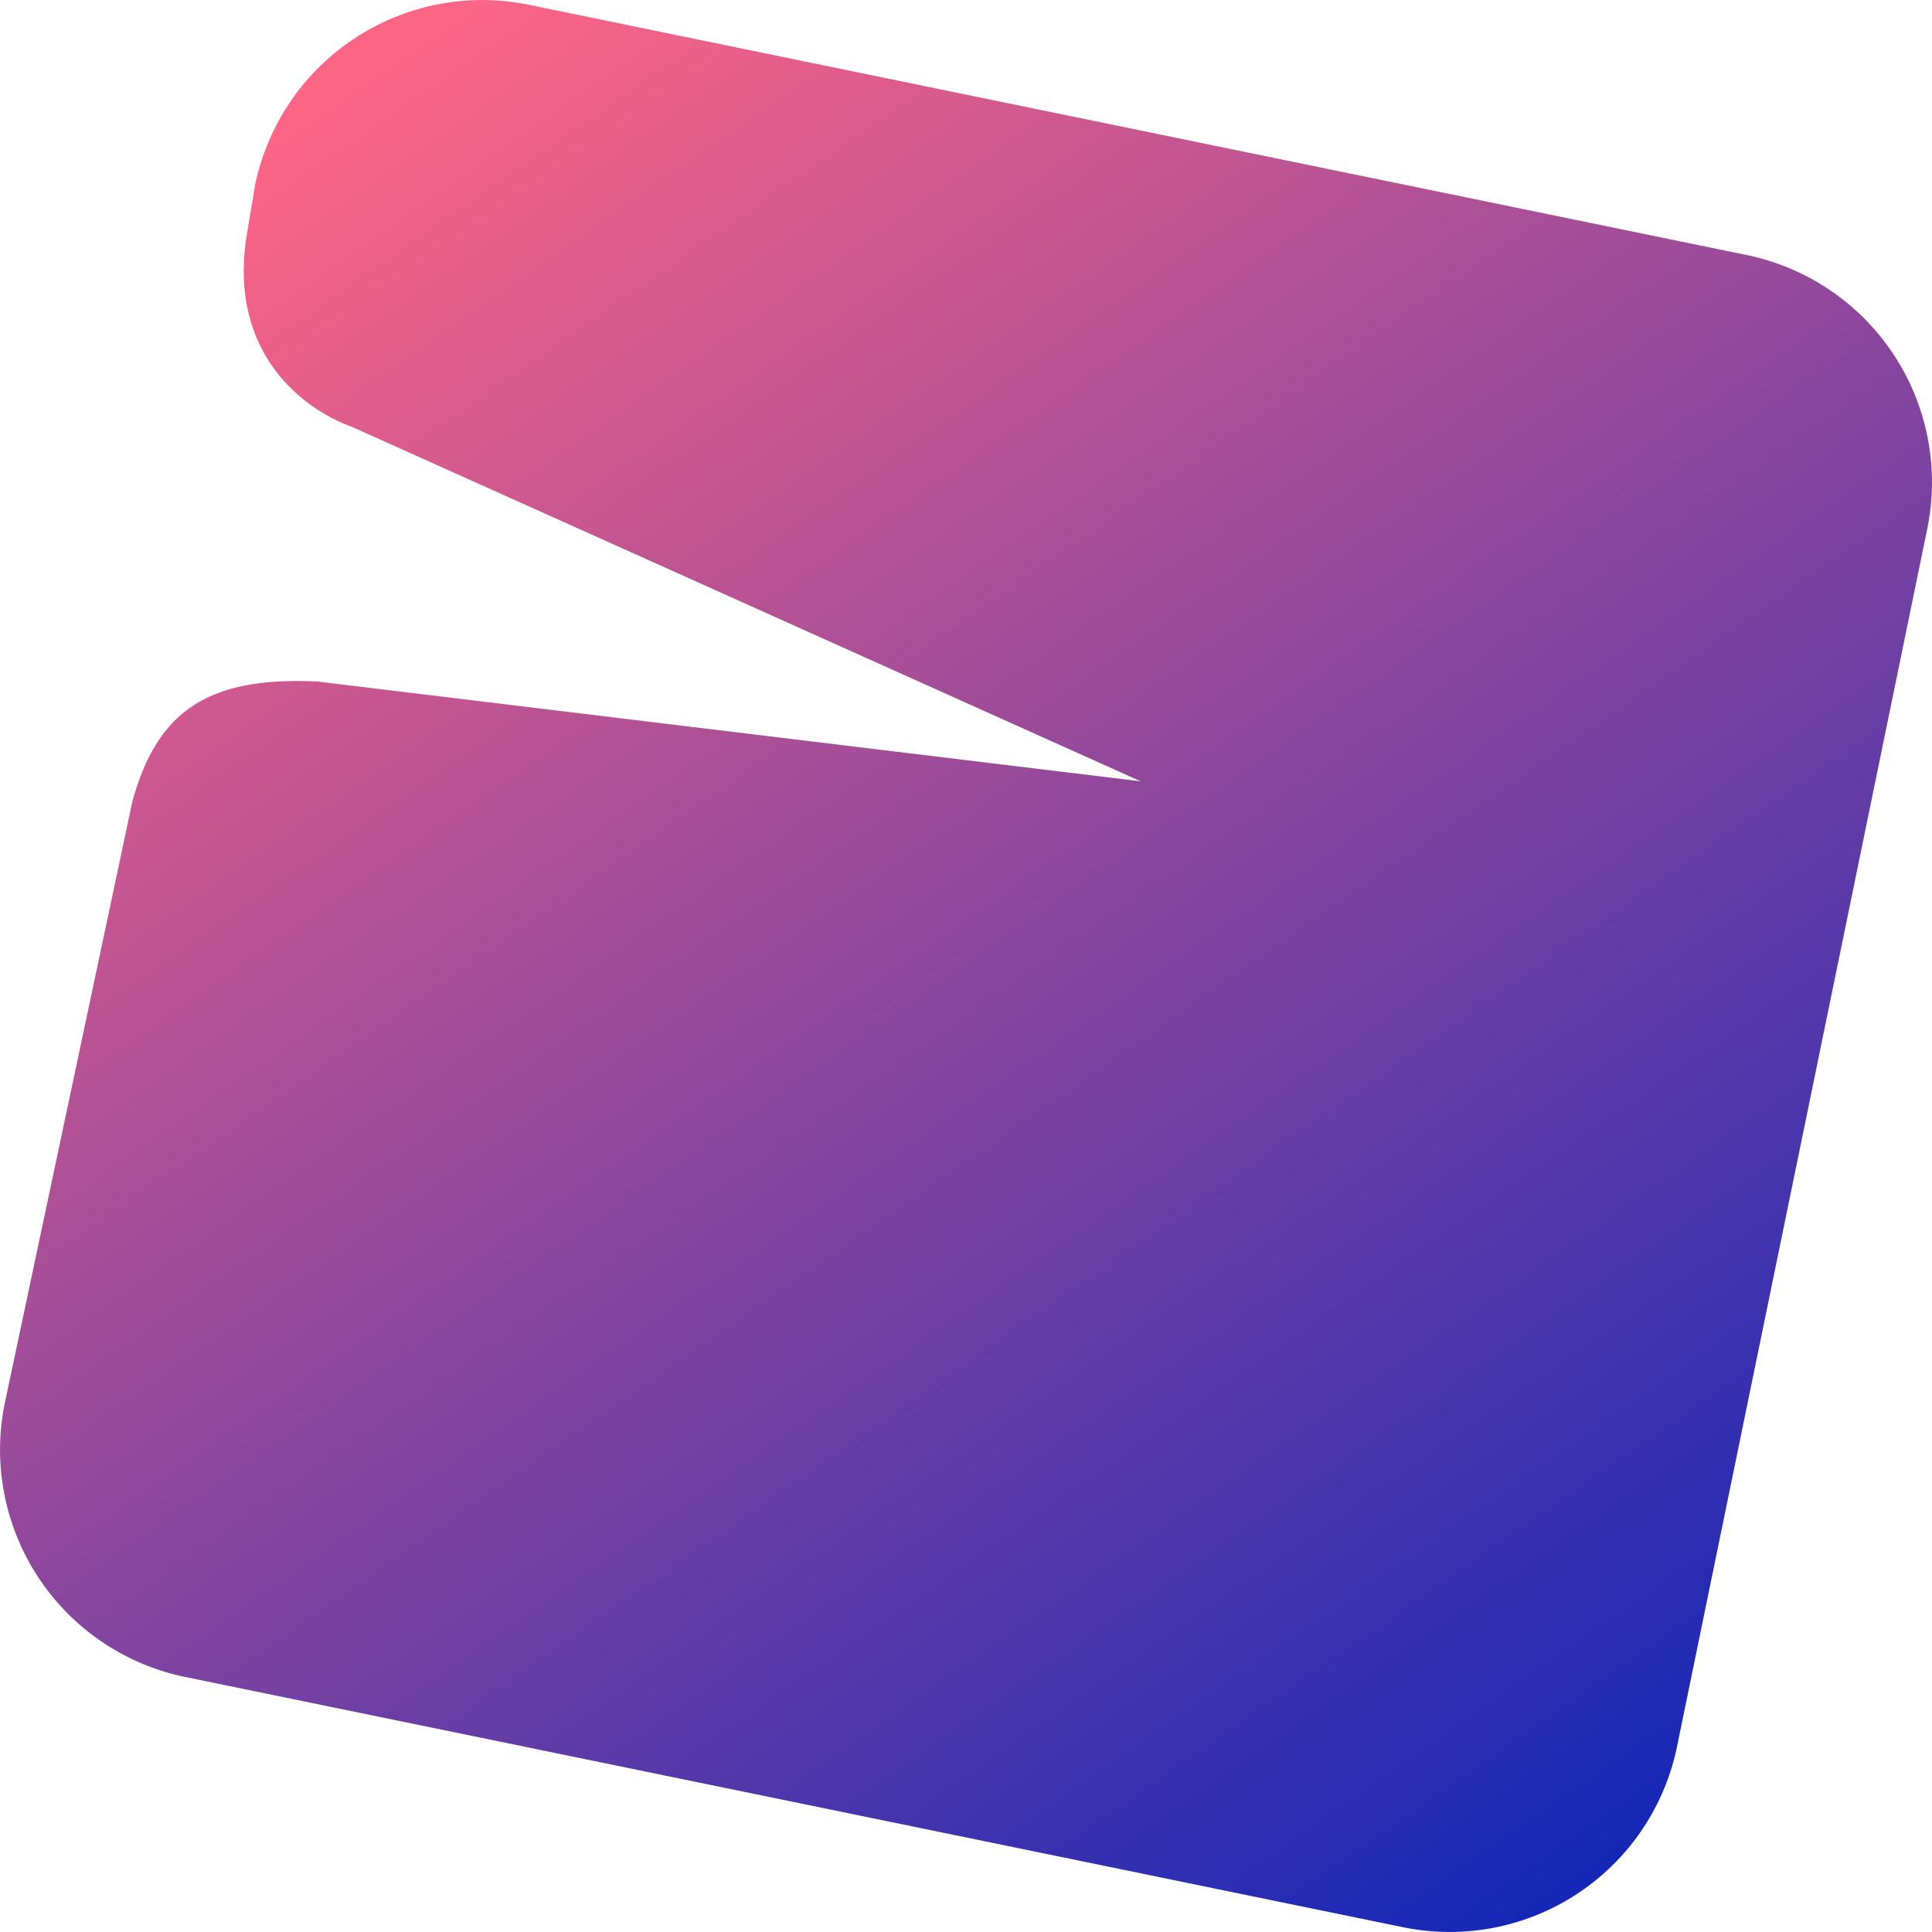<svg xmlns="http://www.w3.org/2000/svg" xmlns:xlink="http://www.w3.org/1999/xlink" width="111.047" height="111.047" viewBox="0 0 111.047 111.047">
  <defs>
    <linearGradient id="linear-gradient" x1="0.184" y1="0.045" x2="0.846" y2="0.998" gradientUnits="objectBoundingBox">
      <stop offset="0" stop-color="#fd6585"/>
      <stop offset="1" stop-color="#0d25b9"/>
    </linearGradient>
  </defs>
  <path id="Tracé_2" data-name="Tracé 2" d="M433.086,374.532l-7.334,34.588a13.335,13.335,0,0,0,10.378,15.746l69.99,14.382a13.335,13.335,0,0,0,15.746-10.378l14.382-69.99a13.335,13.335,0,0,0-10.378-15.746l-69.99-14.382a13.335,13.335,0,0,0-15.746,10.378l-.448,2.694c-1.148,6.6,2.869,10.042,6.025,11.189l45.332,20.371-47.34-5.738C437.39,367.359,434.521,369.368,433.086,374.532Z" transform="translate(-425.476 -328.476)" fill="url(#linear-gradient)"/>
</svg>
